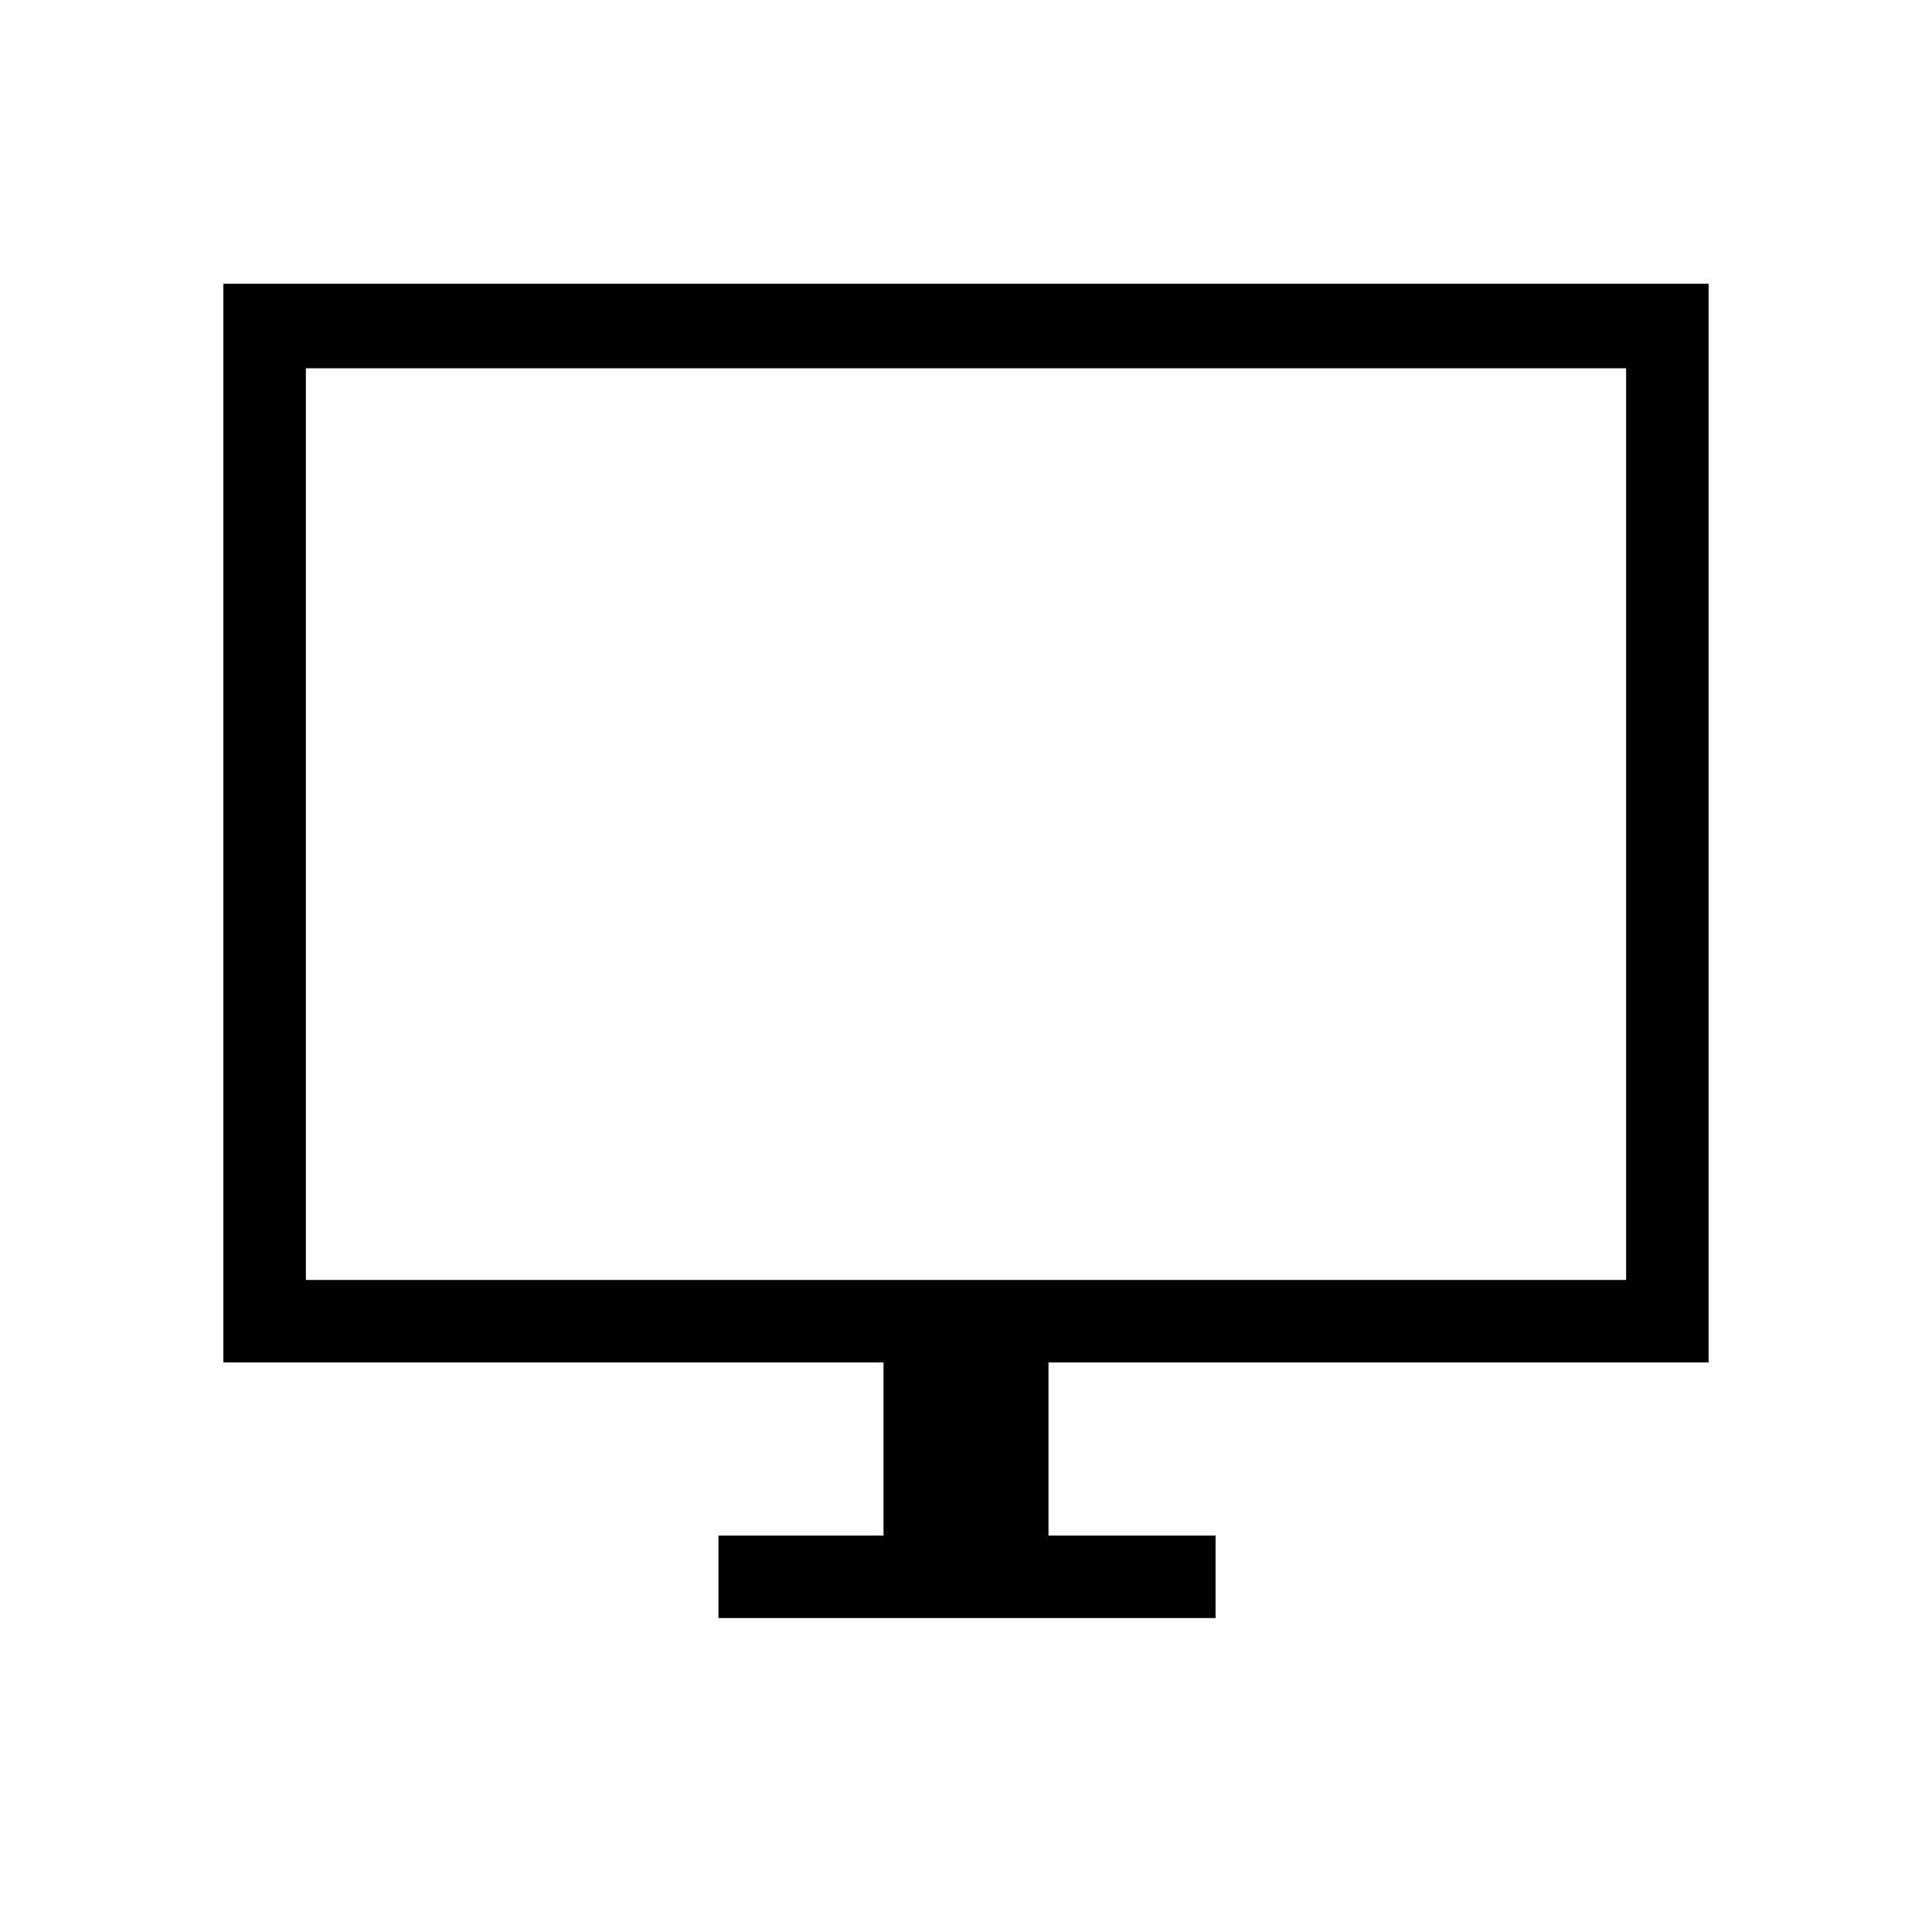 <svg xmlns="http://www.w3.org/2000/svg" height="40" width="40"><path d="M14.875 33.5V31.792H18.292V28.208H4.625V5.875H35.375V28.208H21.708V31.792H25.167V33.5ZM6.333 26.5H33.667V7.625H6.333ZM6.333 26.5V7.625V26.5Z"/></svg>